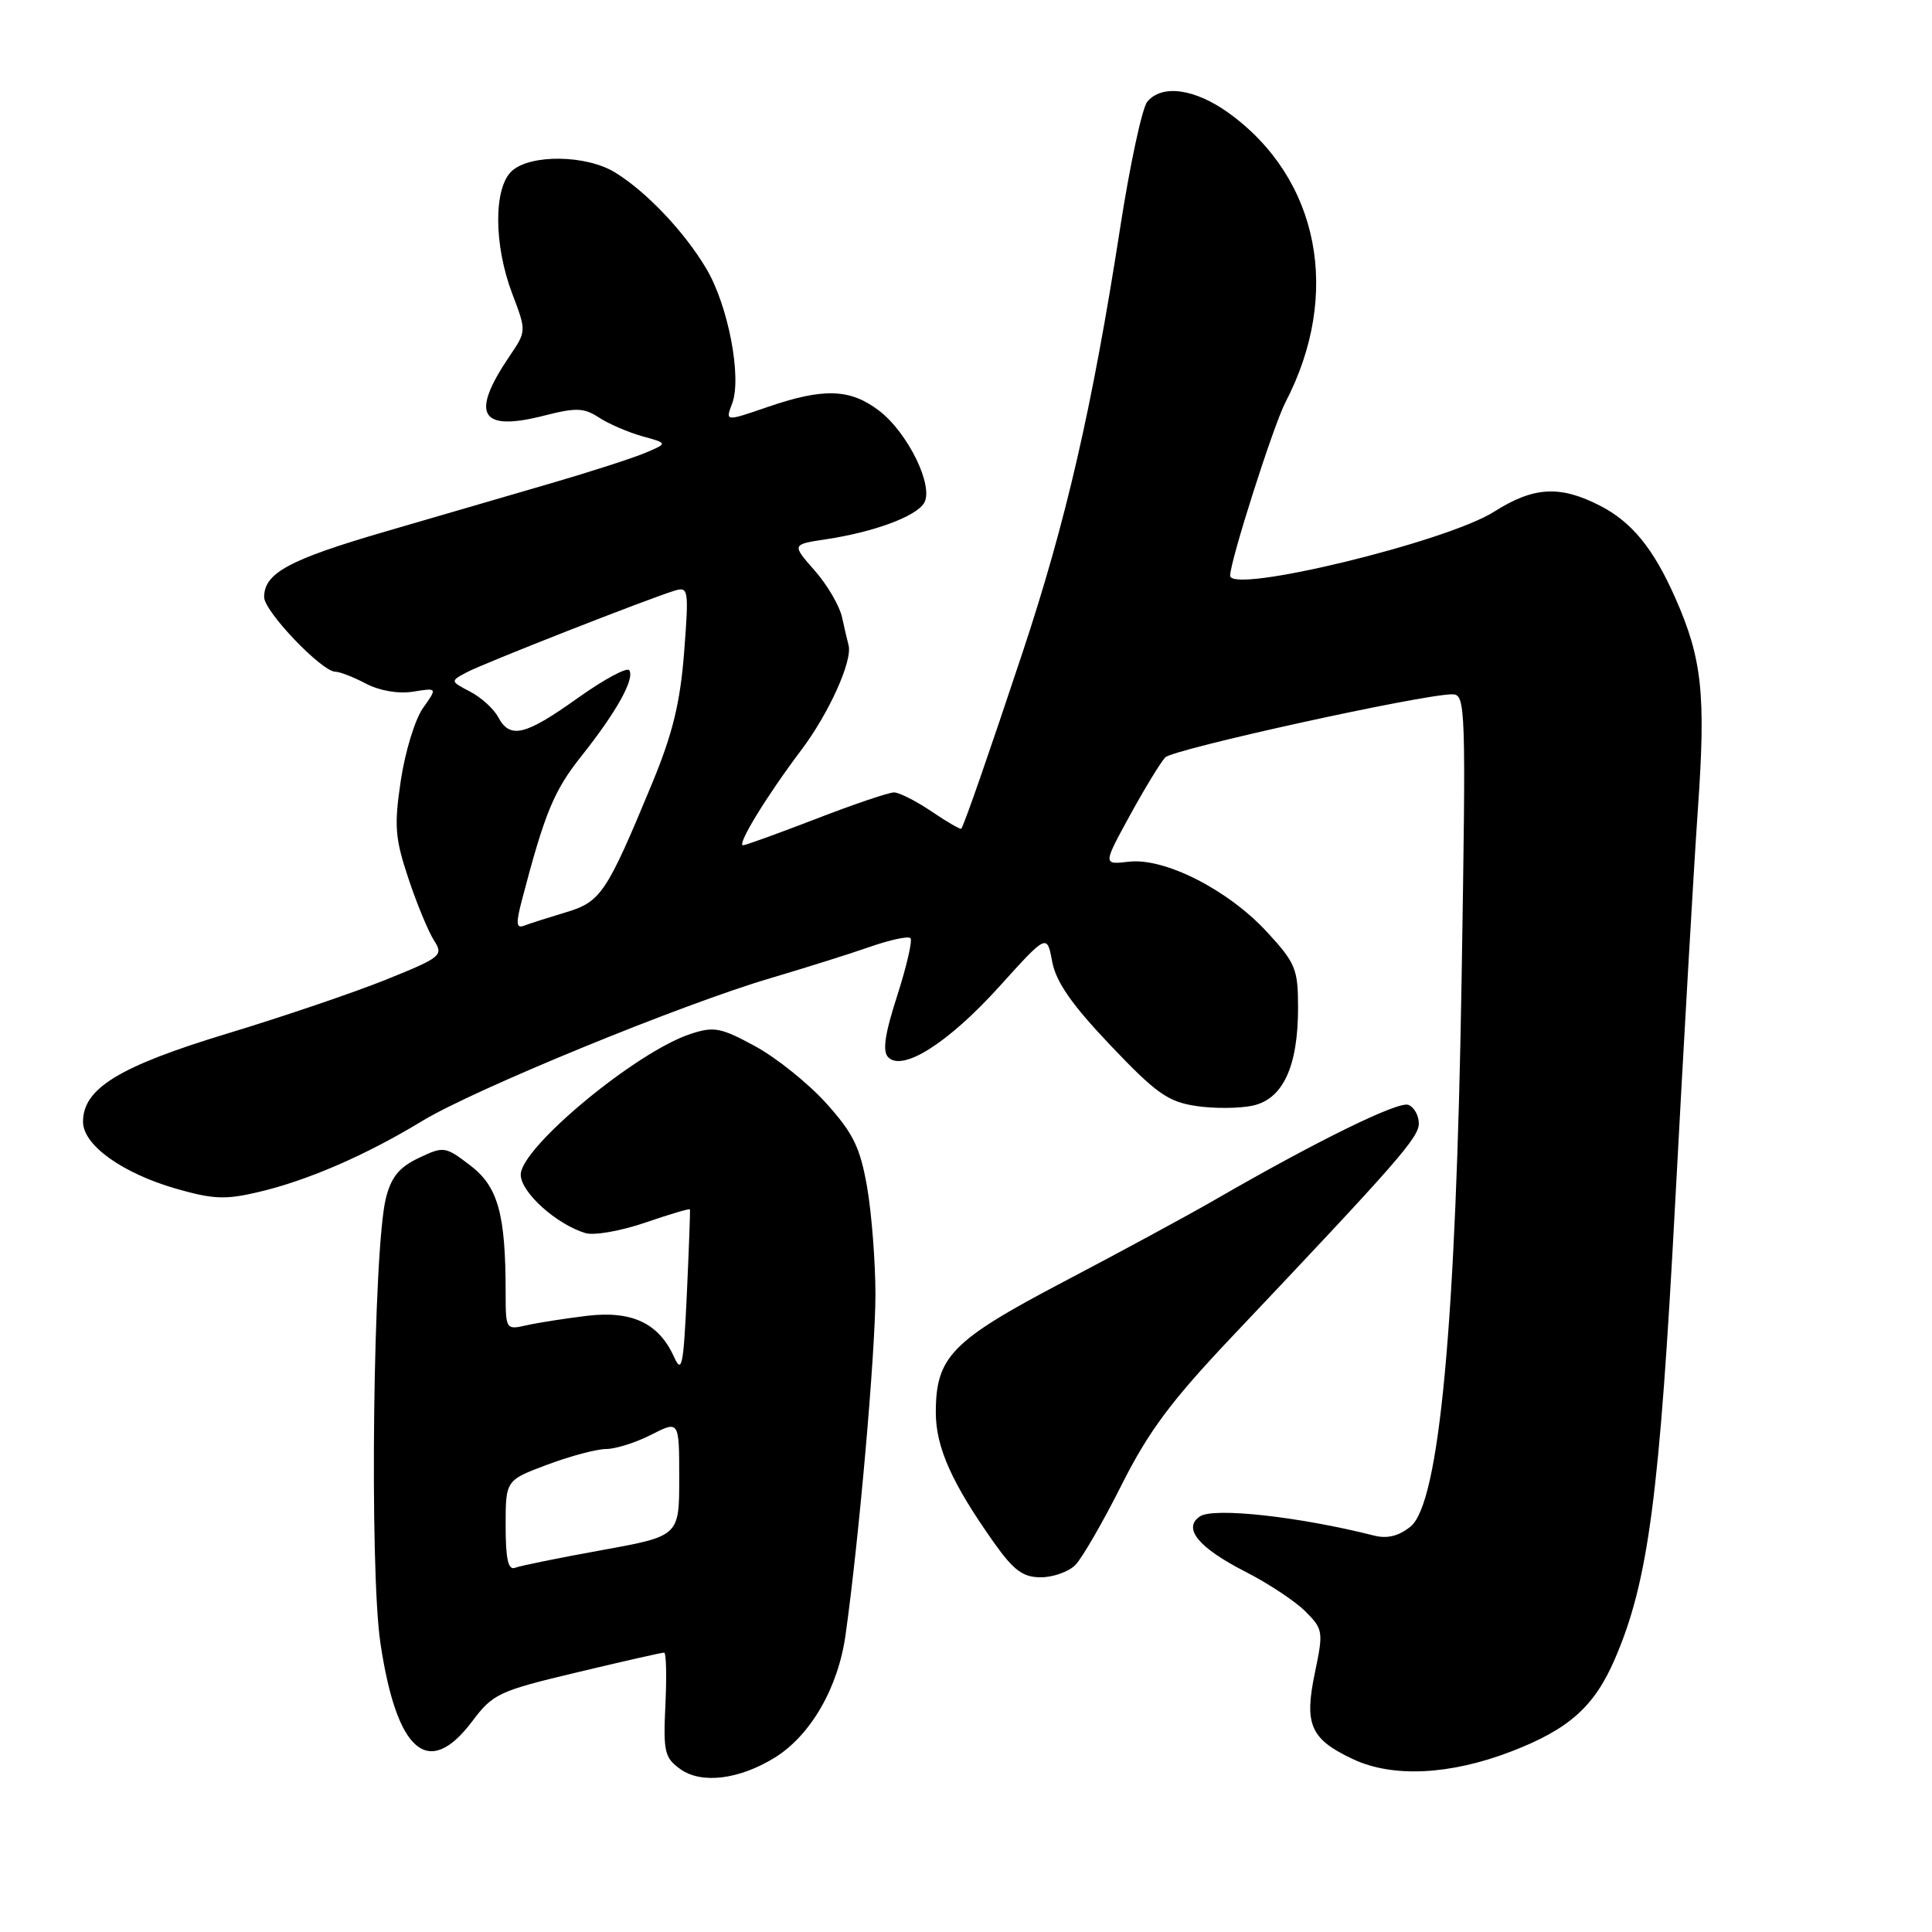 <?xml version="1.0" encoding="UTF-8" standalone="no"?>
<!DOCTYPE svg PUBLIC "-//W3C//DTD SVG 1.1//EN" "http://www.w3.org/Graphics/SVG/1.1/DTD/svg11.dtd" >
<svg xmlns="http://www.w3.org/2000/svg" xmlns:xlink="http://www.w3.org/1999/xlink" version="1.1" viewBox="0 0 256 256">
 <g >
 <path fill="currentColor"
d=" M 102.62 232.92 C 107.40 229.98 111.06 223.66 112.04 216.63 C 113.83 203.91 115.99 179.20 116.00 171.58 C 116.00 167.23 115.50 160.81 114.90 157.32 C 113.98 152.05 113.07 150.18 109.49 146.20 C 107.13 143.58 102.89 140.17 100.08 138.64 C 95.50 136.15 94.60 135.98 91.48 137.01 C 84.28 139.38 69.00 152.05 69.00 155.65 C 69.00 157.97 73.70 162.22 77.57 163.39 C 78.70 163.74 82.26 163.11 85.48 162.01 C 88.70 160.90 91.37 160.11 91.42 160.25 C 91.47 160.39 91.29 165.43 91.01 171.47 C 90.56 181.06 90.35 182.10 89.30 179.77 C 87.28 175.31 83.70 173.63 77.72 174.36 C 74.85 174.71 71.26 175.27 69.75 175.61 C 67.04 176.23 67.00 176.17 67.00 171.26 C 67.00 160.86 65.99 157.23 62.32 154.43 C 58.99 151.89 58.80 151.86 55.48 153.44 C 52.89 154.67 51.83 155.97 51.13 158.78 C 49.45 165.51 48.93 207.83 50.41 217.74 C 52.57 232.19 56.77 235.78 62.55 228.11 C 65.32 224.42 66.07 224.07 76.49 221.59 C 82.54 220.14 87.72 218.97 88.00 218.98 C 88.28 218.99 88.35 222.10 88.17 225.89 C 87.87 232.15 88.06 232.93 90.17 234.43 C 92.95 236.41 97.91 235.81 102.62 232.92 Z  M 200.27 232.07 C 207.92 229.12 211.27 226.12 213.99 219.80 C 218.43 209.49 219.90 198.28 221.99 159.00 C 223.09 138.38 224.43 115.06 224.98 107.19 C 226.05 92.00 225.54 87.26 221.98 79.22 C 219.07 72.64 216.21 69.15 211.96 66.98 C 206.67 64.28 203.19 64.49 197.95 67.82 C 191.63 71.82 163.00 78.75 163.00 76.28 C 163.00 74.33 168.73 56.39 170.33 53.30 C 177.80 38.96 174.81 23.67 162.85 15.00 C 158.35 11.75 153.97 11.13 152.02 13.48 C 151.34 14.30 149.72 21.83 148.42 30.23 C 144.72 54.07 141.24 69.16 135.48 86.50 C 130.94 100.14 128.01 108.58 127.39 109.80 C 127.30 109.96 125.54 108.95 123.48 107.55 C 121.41 106.15 119.15 105.00 118.46 105.00 C 117.77 105.00 113.12 106.57 108.14 108.50 C 103.15 110.42 98.80 112.00 98.46 112.00 C 97.59 112.00 101.58 105.48 106.14 99.43 C 109.83 94.55 112.98 87.57 112.44 85.50 C 112.29 84.95 111.90 83.27 111.57 81.77 C 111.24 80.27 109.61 77.48 107.94 75.59 C 104.91 72.14 104.91 72.14 109.43 71.46 C 115.75 70.51 121.30 68.47 122.43 66.68 C 123.80 64.50 120.33 57.35 116.46 54.40 C 112.65 51.50 109.11 51.38 101.71 53.93 C 96.10 55.86 96.10 55.86 97.01 53.48 C 98.32 50.04 96.51 40.55 93.62 35.65 C 90.72 30.74 85.68 25.42 81.50 22.85 C 77.69 20.51 70.31 20.41 67.83 22.65 C 65.39 24.87 65.41 32.43 67.88 38.93 C 69.76 43.88 69.76 43.88 67.52 47.19 C 62.26 54.96 63.61 57.25 72.15 55.06 C 76.34 53.99 77.39 54.03 79.39 55.34 C 80.68 56.18 83.26 57.29 85.12 57.81 C 88.50 58.74 88.50 58.74 85.50 60.01 C 83.85 60.70 78.22 62.52 73.00 64.04 C 67.78 65.56 57.89 68.44 51.04 70.44 C 38.28 74.16 35.00 75.94 35.00 79.12 C 35.00 81.01 42.63 89.00 44.45 89.01 C 45.03 89.01 46.85 89.72 48.50 90.59 C 50.30 91.53 52.79 91.96 54.73 91.65 C 57.96 91.13 57.96 91.13 56.05 93.82 C 55.00 95.29 53.68 99.61 53.11 103.41 C 52.21 109.44 52.34 111.08 54.12 116.41 C 55.23 119.76 56.76 123.44 57.50 124.60 C 58.79 126.60 58.50 126.84 51.17 129.80 C 46.95 131.50 37.43 134.74 30.02 136.98 C 15.77 141.31 11.00 144.23 11.00 148.64 C 11.00 151.72 16.16 155.43 23.30 157.50 C 28.25 158.92 29.88 158.99 34.30 157.94 C 40.79 156.41 48.50 153.06 55.94 148.54 C 62.81 144.36 90.37 133.06 102.10 129.61 C 106.72 128.24 112.66 126.38 115.30 125.45 C 117.95 124.53 120.35 124.01 120.64 124.31 C 120.93 124.60 120.14 128.02 118.89 131.92 C 117.23 137.05 116.91 139.31 117.70 140.10 C 119.63 142.03 125.68 138.17 132.40 130.74 C 138.73 123.73 138.73 123.73 139.42 127.42 C 139.93 130.12 142.00 133.10 147.14 138.51 C 153.19 144.88 154.76 145.99 158.49 146.55 C 160.87 146.91 164.25 146.88 166.00 146.50 C 170.01 145.62 172.00 141.31 172.00 133.51 C 172.00 128.40 171.67 127.60 167.89 123.50 C 162.73 117.90 154.33 113.63 149.58 114.18 C 146.14 114.58 146.14 114.58 149.72 108.04 C 151.69 104.44 153.80 100.99 154.40 100.36 C 155.45 99.26 188.49 92.00 192.41 92.00 C 194.22 92.00 194.26 93.29 193.67 129.75 C 192.93 175.52 190.72 199.19 186.90 202.28 C 185.34 203.54 183.82 203.92 182.06 203.47 C 172.11 200.95 160.81 199.71 159.00 200.93 C 156.67 202.50 158.81 205.09 165.06 208.28 C 168.05 209.81 171.61 212.16 172.96 213.51 C 175.32 215.87 175.37 216.19 174.24 221.60 C 172.78 228.54 173.63 230.45 179.33 233.12 C 184.57 235.57 192.18 235.19 200.27 232.07 Z  M 142.48 207.38 C 143.37 206.48 146.13 201.72 148.60 196.79 C 152.20 189.64 155.16 185.66 163.30 177.06 C 185.21 153.92 188.00 150.74 188.00 148.87 C 188.00 147.81 187.38 146.70 186.61 146.40 C 185.27 145.89 174.46 151.19 161.00 158.97 C 157.43 161.03 148.42 165.91 140.99 169.81 C 126.08 177.64 124.00 179.77 124.00 187.17 C 124.00 191.77 126.13 196.54 131.73 204.44 C 134.32 208.09 135.55 209.00 137.91 209.00 C 139.53 209.00 141.59 208.27 142.48 207.38 Z  M 67.00 202.18 C 67.00 196.14 67.00 196.14 72.54 194.07 C 75.58 192.93 79.09 192.00 80.33 192.00 C 81.56 192.00 84.25 191.15 86.29 190.11 C 90.00 188.22 90.00 188.22 90.00 195.88 C 90.00 203.54 90.00 203.54 79.75 205.40 C 74.11 206.42 68.94 207.47 68.25 207.74 C 67.34 208.09 67.00 206.60 67.00 202.18 Z  M 69.14 119.33 C 72.18 107.71 73.39 104.77 77.03 100.20 C 81.66 94.38 84.11 89.99 83.39 88.82 C 83.10 88.36 80.03 90.02 76.56 92.49 C 69.57 97.48 67.58 97.96 66.01 95.02 C 65.43 93.93 63.76 92.41 62.30 91.65 C 59.65 90.26 59.65 90.26 61.83 89.09 C 64.05 87.90 85.89 79.33 89.41 78.26 C 91.22 77.71 91.29 78.13 90.65 86.43 C 90.13 93.12 89.14 97.19 86.43 103.75 C 80.37 118.38 79.62 119.50 74.97 120.89 C 72.67 121.58 70.19 122.37 69.46 122.65 C 68.40 123.06 68.34 122.40 69.14 119.33 Z "/>
</g>
</svg>